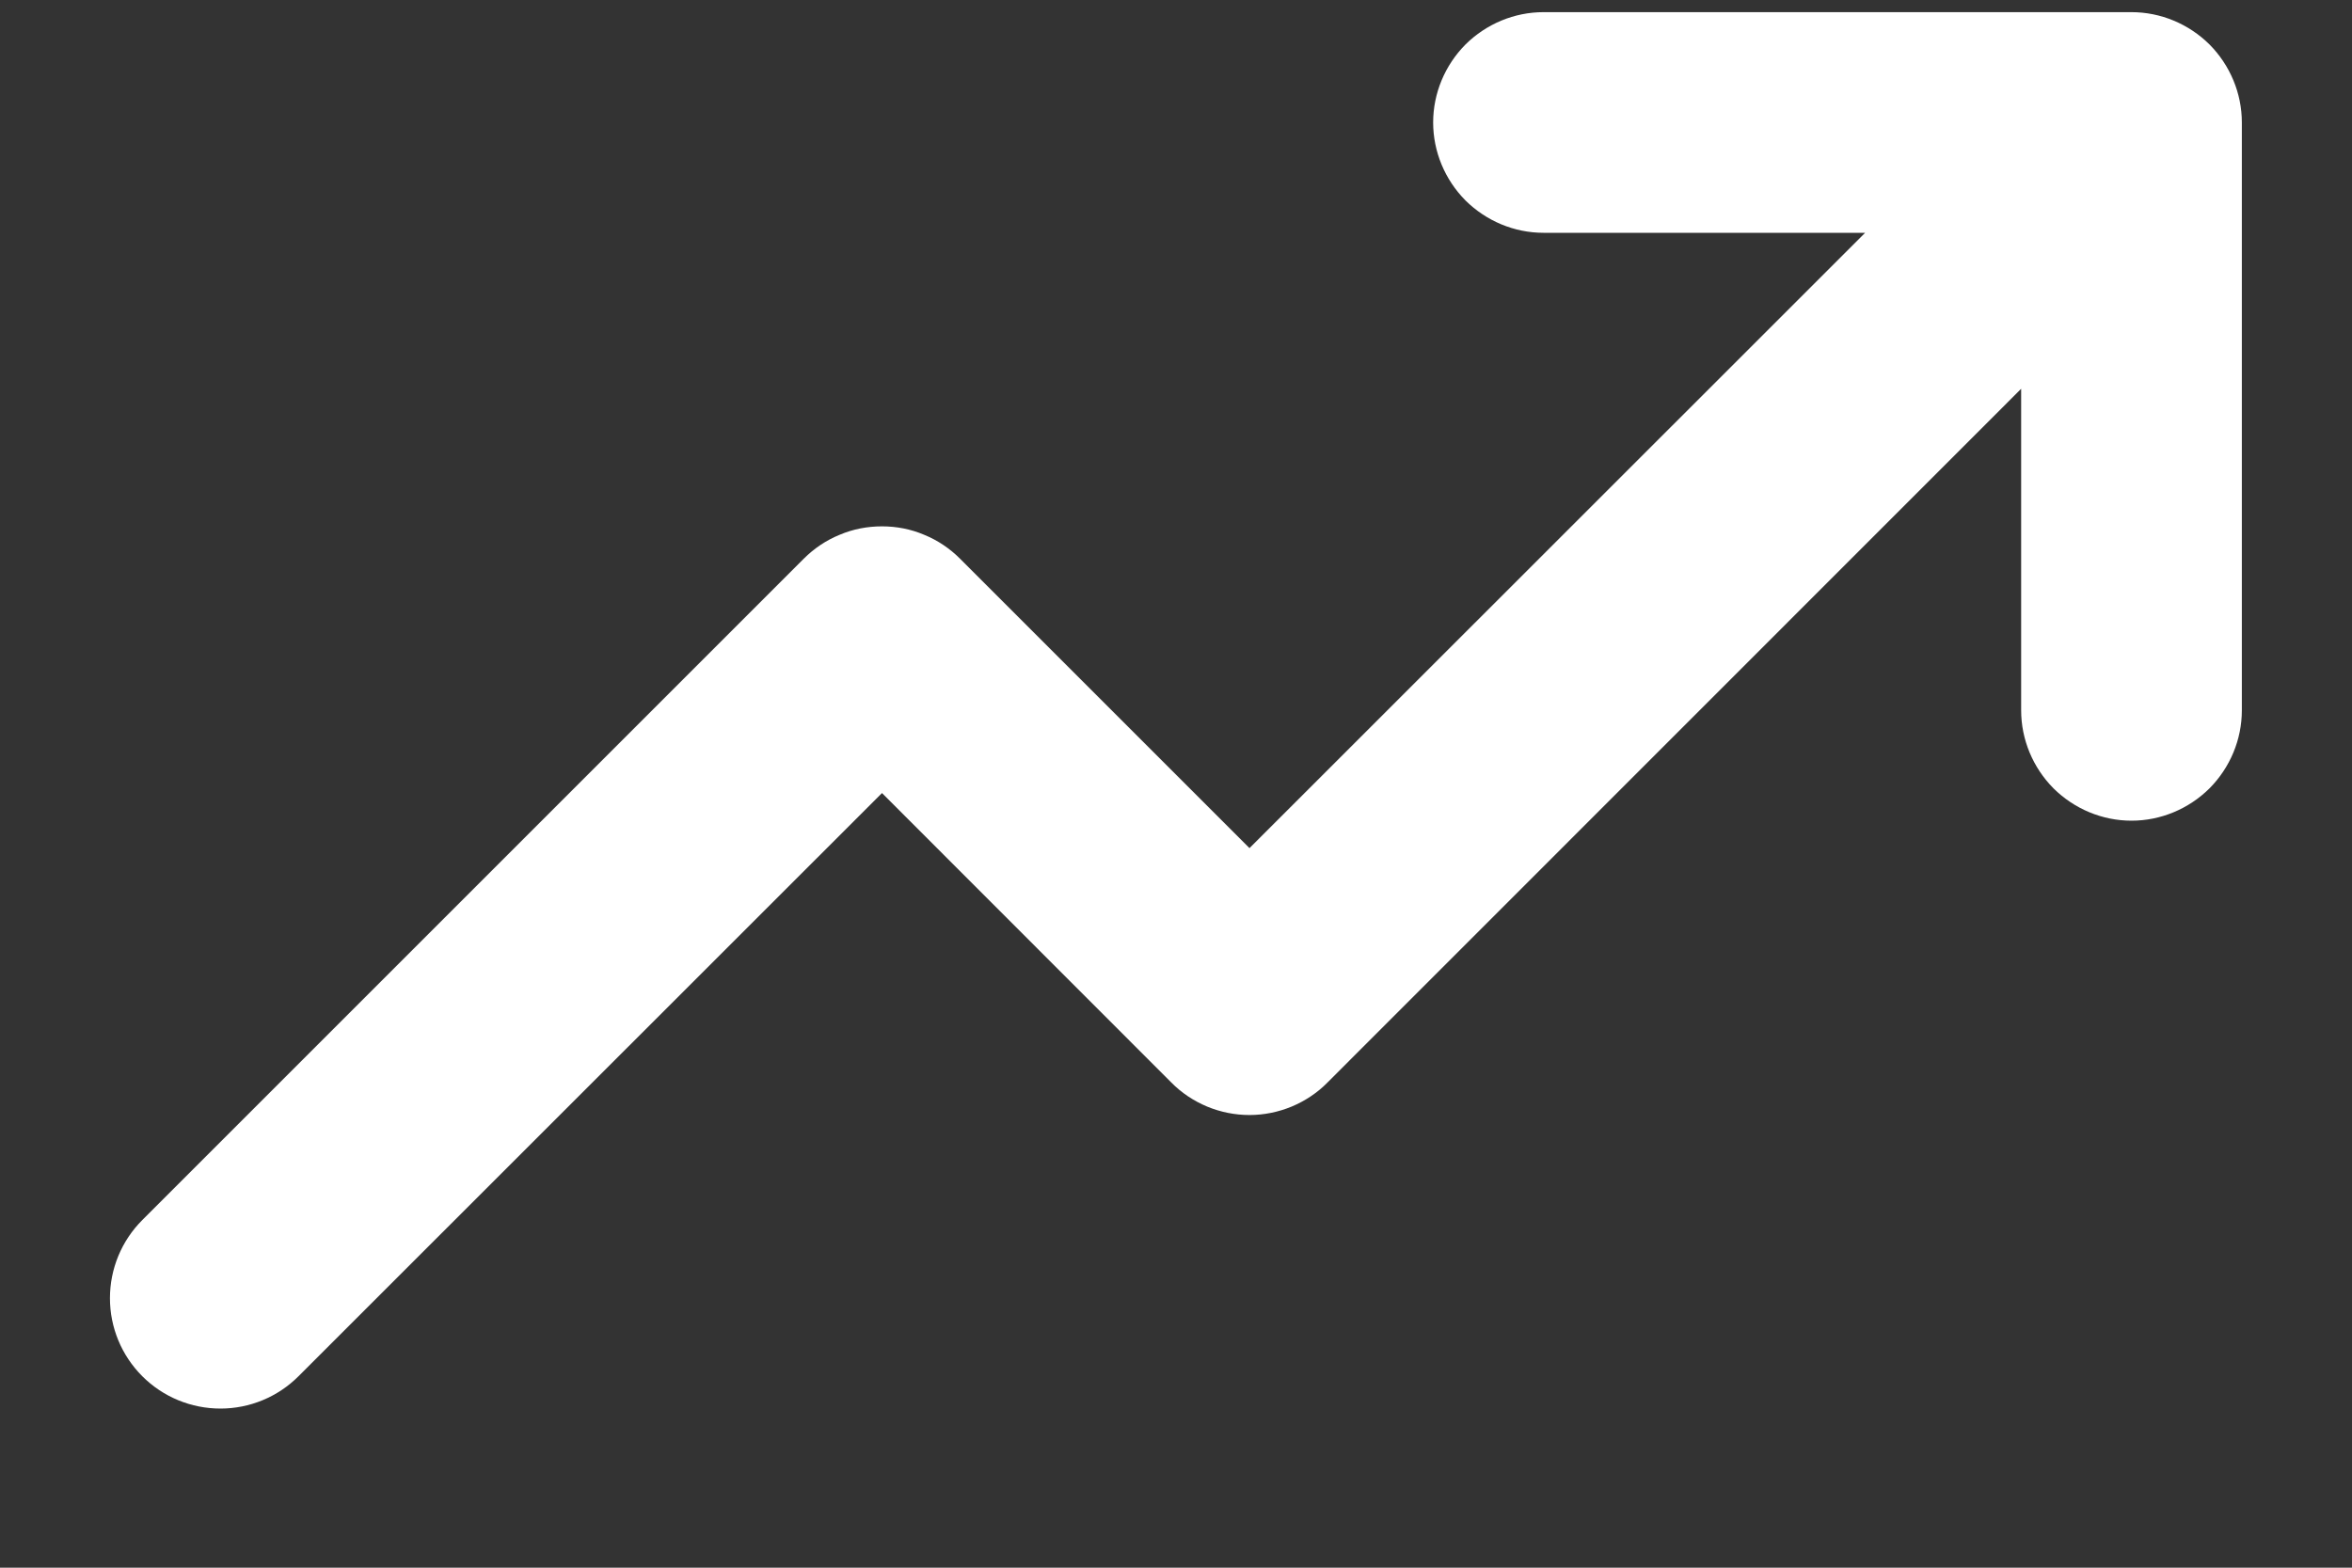 <svg width="12" height="8" viewBox="0 0 12 8" fill="none" xmlns="http://www.w3.org/2000/svg">
<rect x="0" y="0" width="12" height="8" fill="#333333" stroke="none"/>
<path d="M11.438 0.625V3.625C11.438 3.774 11.378 3.917 11.273 4.023C11.167 4.128 11.024 4.188 10.875 4.188C10.726 4.188 10.583 4.128 10.477 4.023C10.372 3.917 10.312 3.774 10.312 3.625V1.984L6.773 5.524C6.721 5.577 6.659 5.618 6.59 5.647C6.522 5.675 6.449 5.69 6.375 5.69C6.3 5.69 6.227 5.675 6.159 5.647C6.09 5.618 6.028 5.577 5.976 5.524L4.5 4.047L1.523 7.023C1.417 7.129 1.274 7.188 1.125 7.188C0.975 7.188 0.832 7.129 0.726 7.023C0.62 6.917 0.561 6.774 0.561 6.625C0.561 6.475 0.62 6.332 0.726 6.226L4.101 2.851C4.153 2.799 4.215 2.757 4.284 2.729C4.352 2.7 4.425 2.686 4.5 2.686C4.574 2.686 4.647 2.7 4.715 2.729C4.784 2.757 4.846 2.799 4.898 2.851L6.375 4.328L9.516 1.188H7.875C7.726 1.188 7.583 1.128 7.477 1.023C7.372 0.917 7.312 0.774 7.312 0.625C7.312 0.476 7.372 0.333 7.477 0.227C7.583 0.122 7.726 0.062 7.875 0.062H10.875C11.024 0.062 11.167 0.122 11.273 0.227C11.378 0.333 11.438 0.476 11.438 0.625Z" fill="white"/>
</svg>
